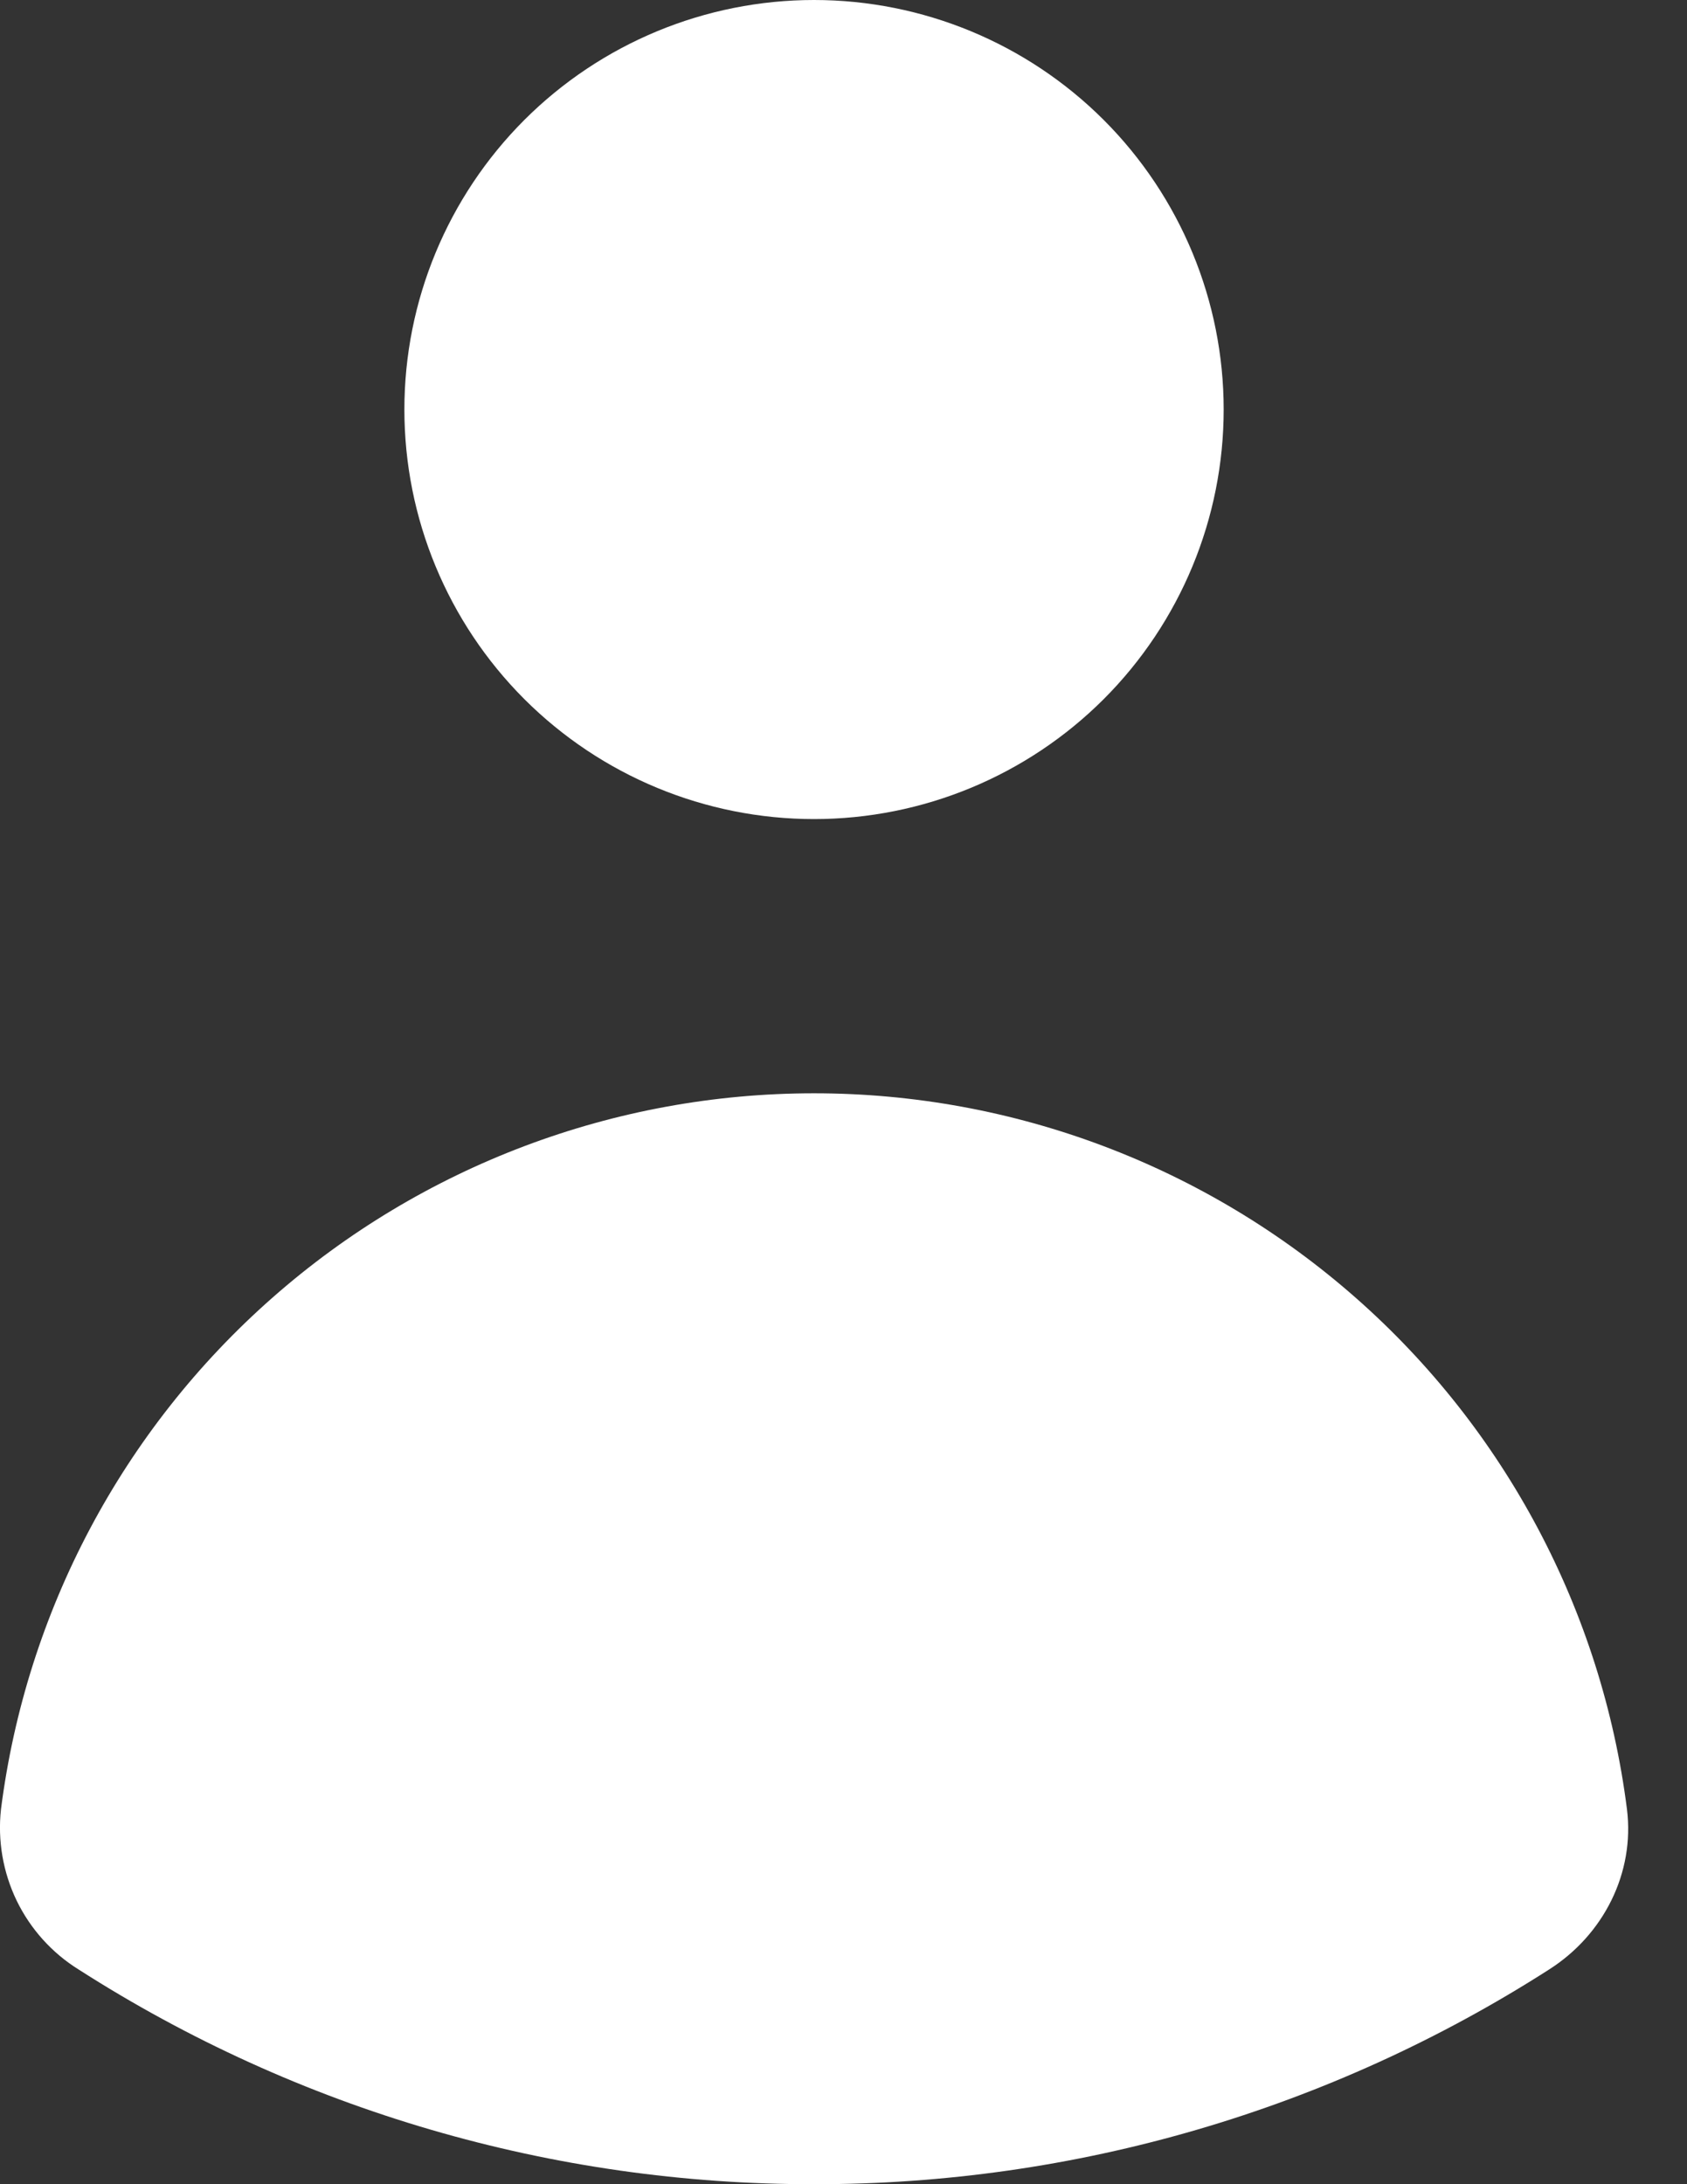 <svg width="17" height="22" viewBox="0 0 17 22" fill="none" xmlns="http://www.w3.org/2000/svg">
<rect x="0" y="0" width="17" height="22" fill="#333333" stroke="none"/>
<path d="M8.203 8.25C9.298 8.25 10.348 7.815 11.122 7.042C11.896 6.268 12.331 5.219 12.331 4.125C12.331 3.031 11.896 1.982 11.122 1.208C10.348 0.435 9.298 0 8.203 0C7.108 0 6.058 0.435 5.284 1.208C4.51 1.982 4.075 3.031 4.075 4.125C4.075 5.219 4.51 6.268 5.284 7.042C6.058 7.815 7.108 8.25 8.203 8.25ZM0.793 19.838C0.524 19.671 0.307 19.43 0.168 19.144C0.03 18.858 -0.025 18.538 0.01 18.223C0.264 16.231 1.236 14.399 2.744 13.072C4.252 11.744 6.193 11.012 8.203 11.012C10.213 11.012 12.153 11.744 13.662 13.072C15.17 14.399 16.142 16.231 16.395 18.223C16.475 18.865 16.159 19.488 15.611 19.837C13.4 21.253 10.829 22.004 8.203 22C5.577 22.004 3.005 21.254 0.793 19.838Z" fill="white"/>
</svg>

